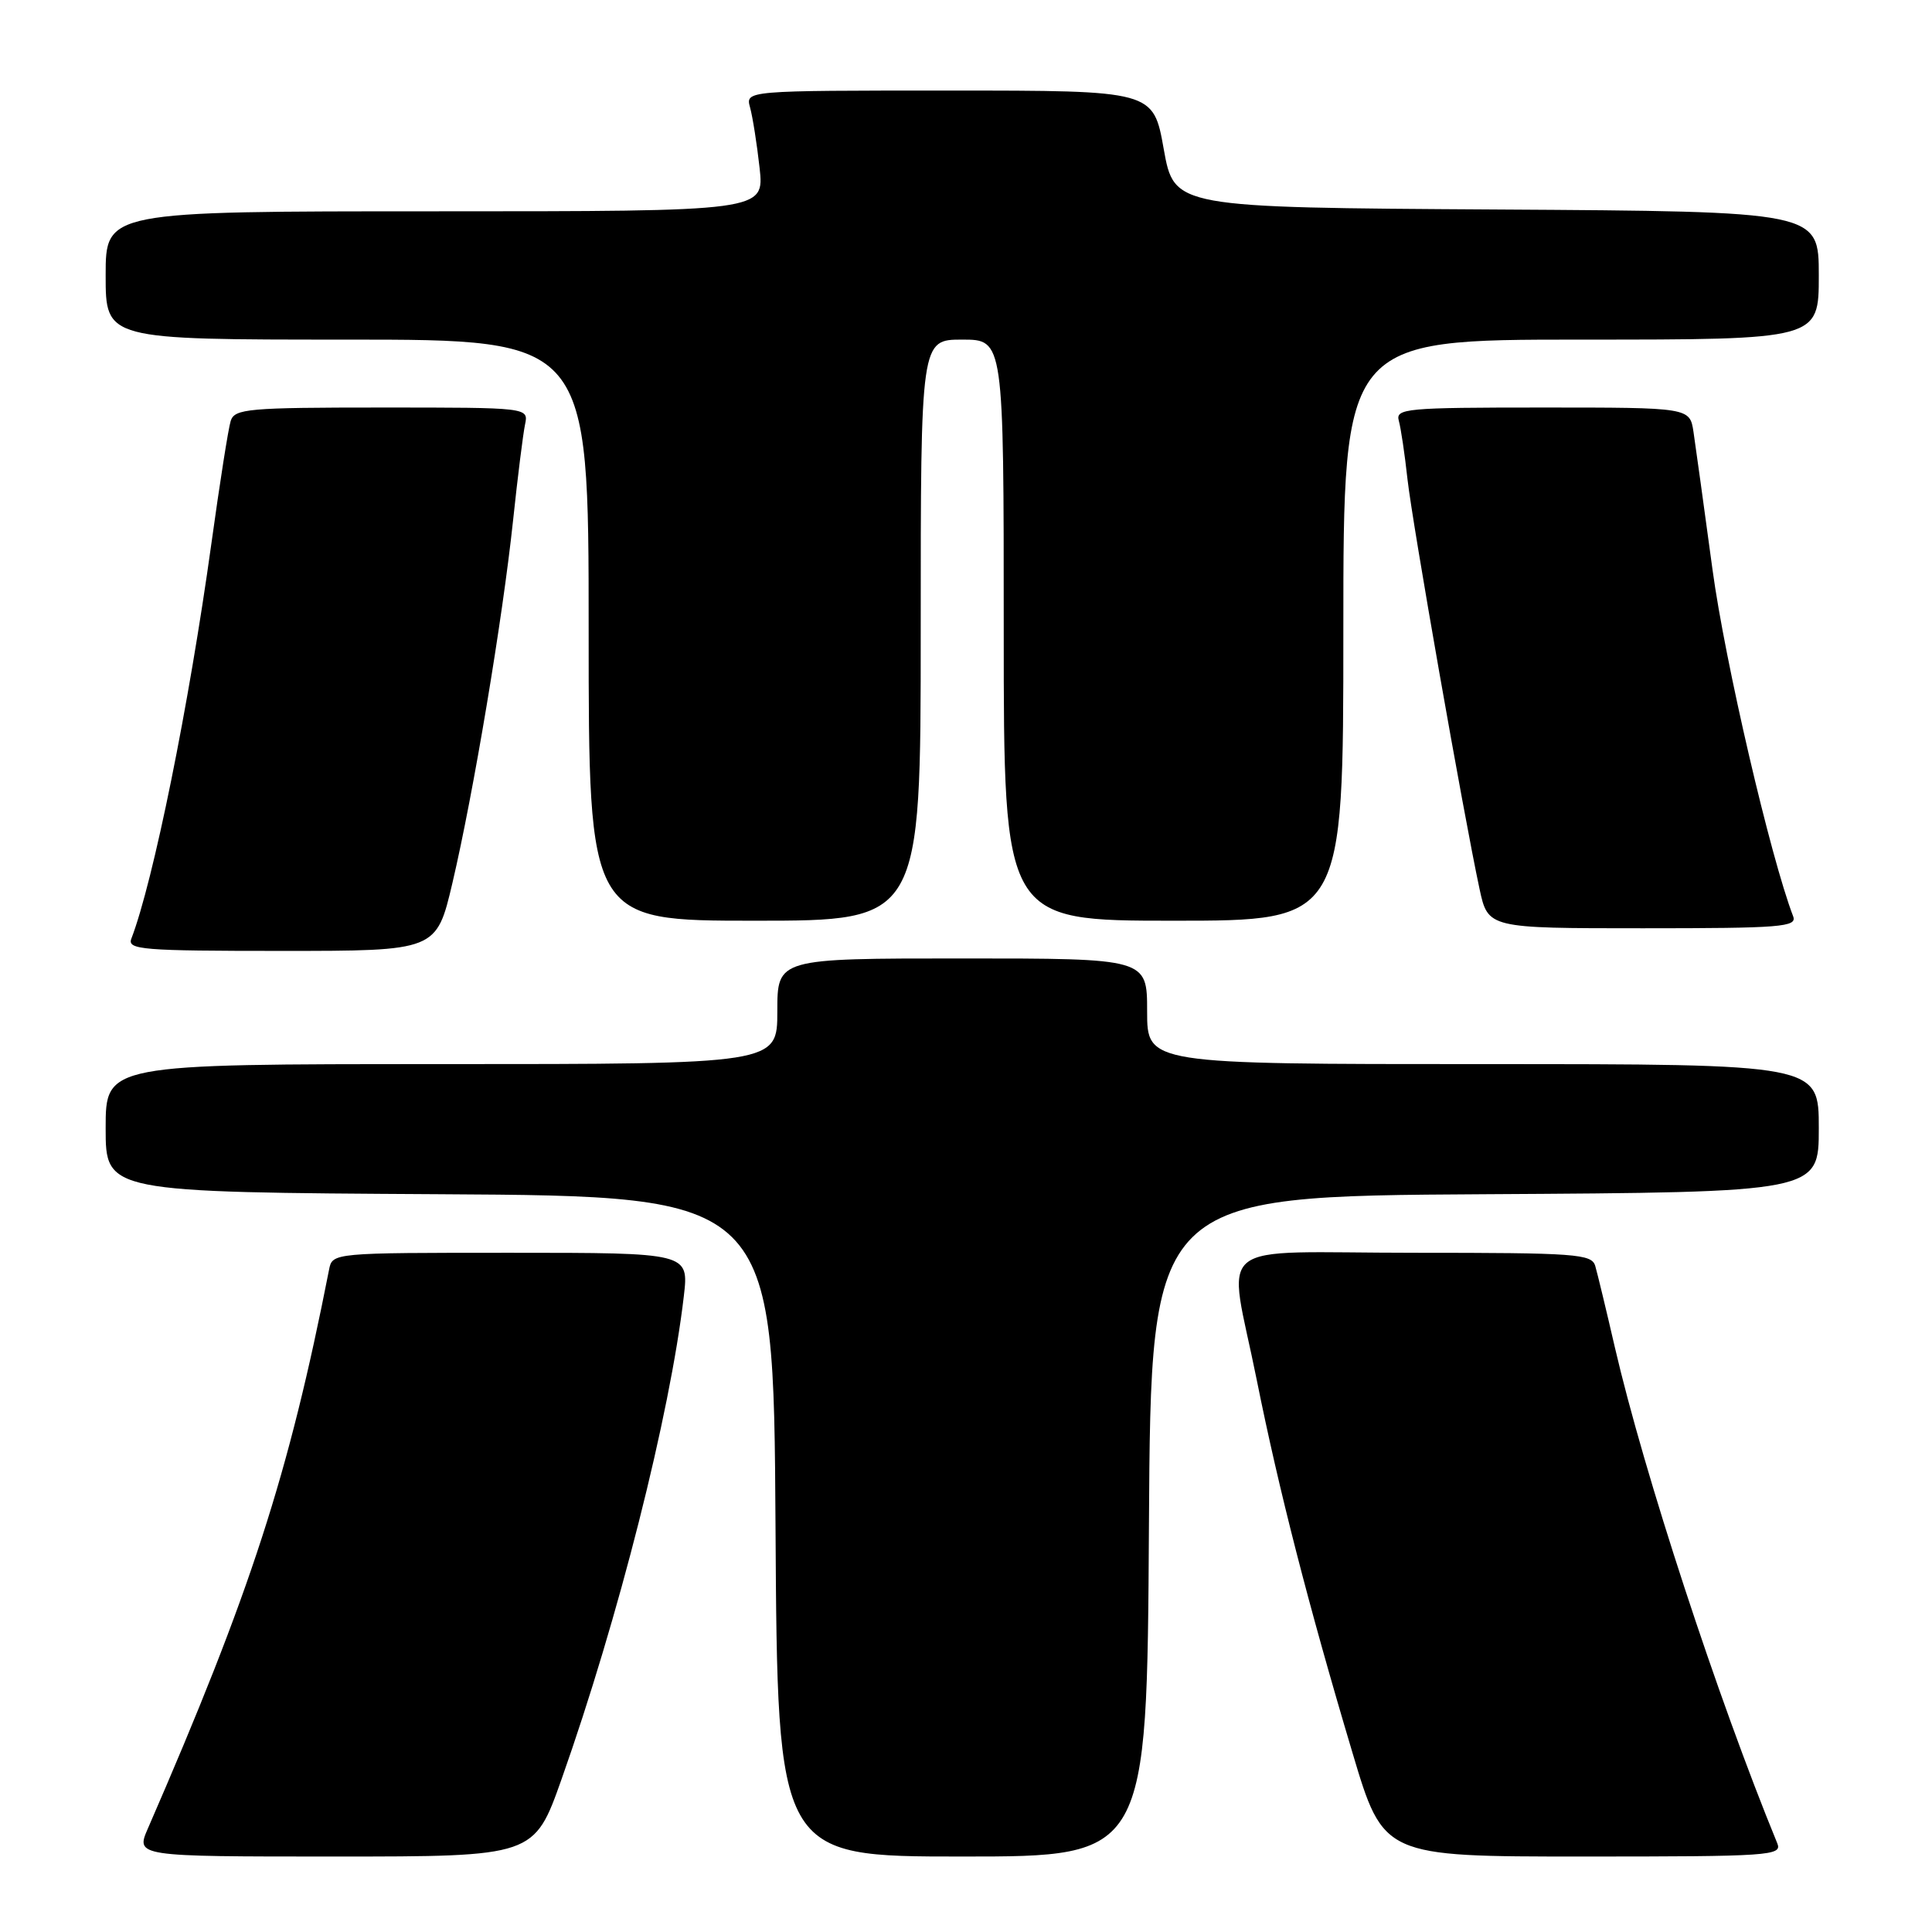 <?xml version="1.0" encoding="UTF-8" standalone="no"?>
<!DOCTYPE svg PUBLIC "-//W3C//DTD SVG 1.1//EN" "http://www.w3.org/Graphics/SVG/1.1/DTD/svg11.dtd" >
<svg xmlns="http://www.w3.org/2000/svg" xmlns:xlink="http://www.w3.org/1999/xlink" version="1.1" viewBox="0 0 256 256">
 <g >
 <path fill="currentColor"
d=" M 74.41 235.75 C 81.95 214.43 88.78 187.46 90.61 171.75 C 91.28 166.00 91.28 166.00 67.66 166.00 C 44.04 166.00 44.04 166.00 43.60 168.25 C 38.25 195.47 33.25 210.89 19.61 242.25 C 17.97 246.00 17.97 246.00 44.38 246.00 C 70.78 246.00 70.78 246.00 74.41 235.75 Z  M 152.24 202.25 C 152.50 158.50 152.50 158.50 196.75 158.24 C 241.00 157.98 241.00 157.98 241.00 149.49 C 241.00 141.00 241.00 141.00 196.50 141.00 C 152.00 141.00 152.00 141.00 152.00 134.00 C 152.00 127.00 152.00 127.00 127.50 127.00 C 103.00 127.00 103.00 127.00 103.00 134.00 C 103.00 141.00 103.00 141.00 58.50 141.00 C 14.00 141.00 14.00 141.00 14.00 149.49 C 14.00 157.98 14.00 157.98 58.25 158.24 C 102.50 158.50 102.50 158.50 102.76 202.25 C 103.02 246.00 103.02 246.00 127.50 246.00 C 151.98 246.00 151.98 246.00 152.24 202.25 Z  M 235.50 244.25 C 227.56 224.90 217.85 195.24 213.97 178.50 C 212.83 173.55 211.66 168.71 211.38 167.75 C 210.91 166.15 208.89 166.00 187.43 166.00 C 160.00 166.00 162.71 163.81 166.53 182.87 C 169.45 197.40 173.36 212.65 179.21 232.25 C 183.31 246.00 183.31 246.00 209.76 246.00 C 234.56 246.00 236.17 245.89 235.50 244.25 Z  M 59.95 116.99 C 62.73 105.15 66.58 82.14 67.98 69.00 C 68.59 63.22 69.31 57.49 69.57 56.25 C 70.04 54.00 70.04 54.00 50.59 54.00 C 32.86 54.00 31.09 54.16 30.57 55.77 C 30.26 56.74 29.11 64.06 28.01 72.02 C 25.03 93.53 20.32 116.78 17.40 124.39 C 16.85 125.84 18.87 126.00 37.31 126.00 C 57.83 126.00 57.83 126.00 59.95 116.99 Z  M 237.60 121.41 C 234.60 113.59 228.56 87.63 226.92 75.50 C 225.80 67.25 224.67 59.04 224.40 57.25 C 223.91 54.00 223.91 54.00 204.39 54.00 C 186.28 54.00 184.90 54.13 185.35 55.75 C 185.62 56.71 186.14 60.20 186.50 63.50 C 187.17 69.47 193.90 107.75 196.04 117.76 C 197.17 123.00 197.17 123.00 217.69 123.00 C 236.04 123.00 238.15 122.83 237.60 121.41 Z  M 122.00 83.50 C 122.00 45.00 122.00 45.00 127.50 45.00 C 133.00 45.00 133.00 45.00 133.00 83.50 C 133.00 122.00 133.00 122.00 155.50 122.00 C 178.00 122.00 178.00 122.00 178.00 83.50 C 178.00 45.00 178.00 45.00 209.50 45.00 C 241.00 45.00 241.00 45.00 241.00 36.51 C 241.00 28.02 241.00 28.02 198.30 27.76 C 155.59 27.50 155.59 27.50 154.20 19.75 C 152.82 12.00 152.82 12.00 125.79 12.00 C 98.77 12.00 98.77 12.00 99.39 14.25 C 99.73 15.49 100.30 19.09 100.65 22.25 C 101.28 28.00 101.28 28.00 57.64 28.00 C 14.00 28.00 14.00 28.00 14.00 36.50 C 14.00 45.00 14.00 45.00 46.00 45.00 C 78.00 45.00 78.00 45.00 78.00 83.50 C 78.00 122.00 78.00 122.00 100.00 122.00 C 122.00 122.00 122.00 122.00 122.00 83.50 Z "/>
</g>
</svg>